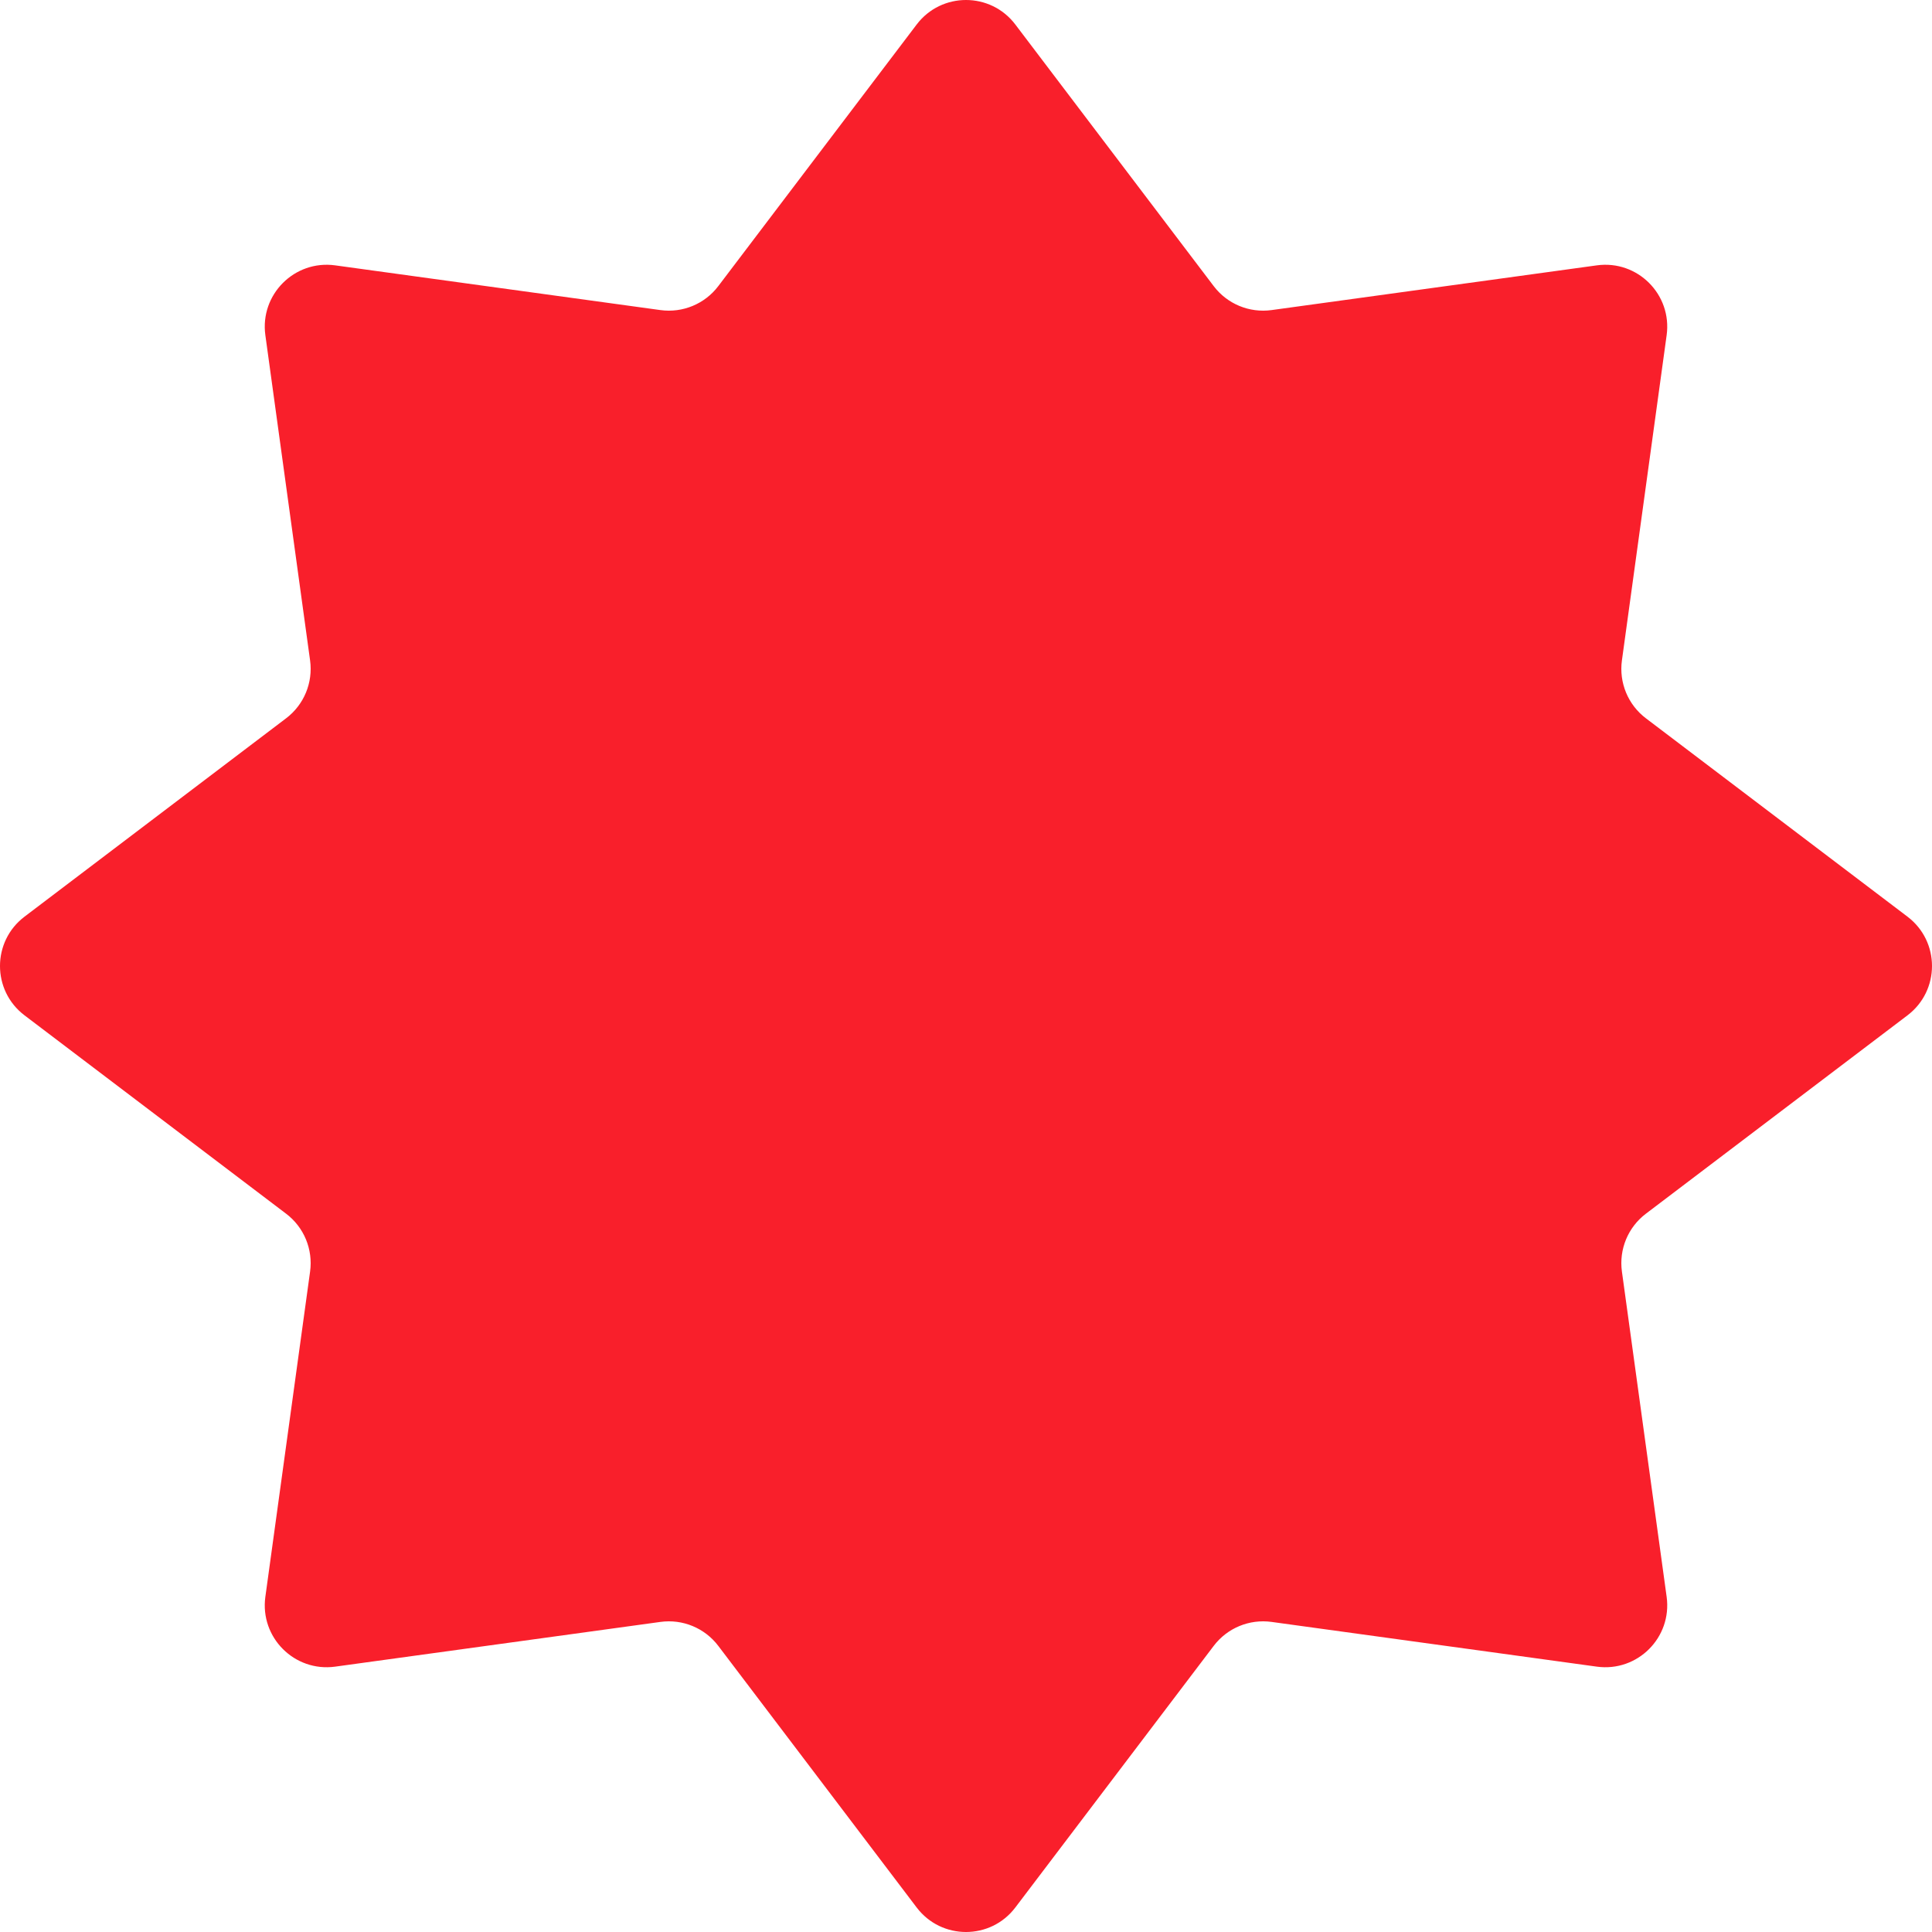 <svg width="52" height="52" viewBox="0 0 52 52" fill="none" xmlns="http://www.w3.org/2000/svg">
<path d="M24.672 0.66C25.339 -0.22 26.661 -0.22 27.328 0.66L32.668 7.702C33.032 8.182 33.627 8.428 34.224 8.346L42.979 7.142C44.073 6.992 45.008 7.927 44.858 9.021L43.654 17.776C43.572 18.373 43.818 18.968 44.298 19.332L51.34 24.672C52.22 25.339 52.22 26.661 51.34 27.328L44.298 32.668C43.818 33.032 43.572 33.627 43.654 34.224L44.858 42.979C45.008 44.073 44.073 45.008 42.979 44.858L34.224 43.654C33.627 43.572 33.032 43.818 32.668 44.298L27.328 51.34C26.661 52.22 25.339 52.22 24.672 51.34L19.332 44.298C18.968 43.818 18.373 43.572 17.776 43.654L9.021 44.858C7.927 45.008 6.992 44.073 7.142 42.979L8.346 34.224C8.428 33.627 8.182 33.032 7.702 32.668L0.66 27.328C-0.22 26.661 -0.22 25.339 0.66 24.672L7.702 19.332C8.182 18.968 8.428 18.373 8.346 17.776L7.142 9.021C6.992 7.927 7.927 6.992 9.021 7.142L17.776 8.346C18.373 8.428 18.968 8.182 19.332 7.702L24.672 0.66Z" fill="#F91F2B"/>
</svg>
